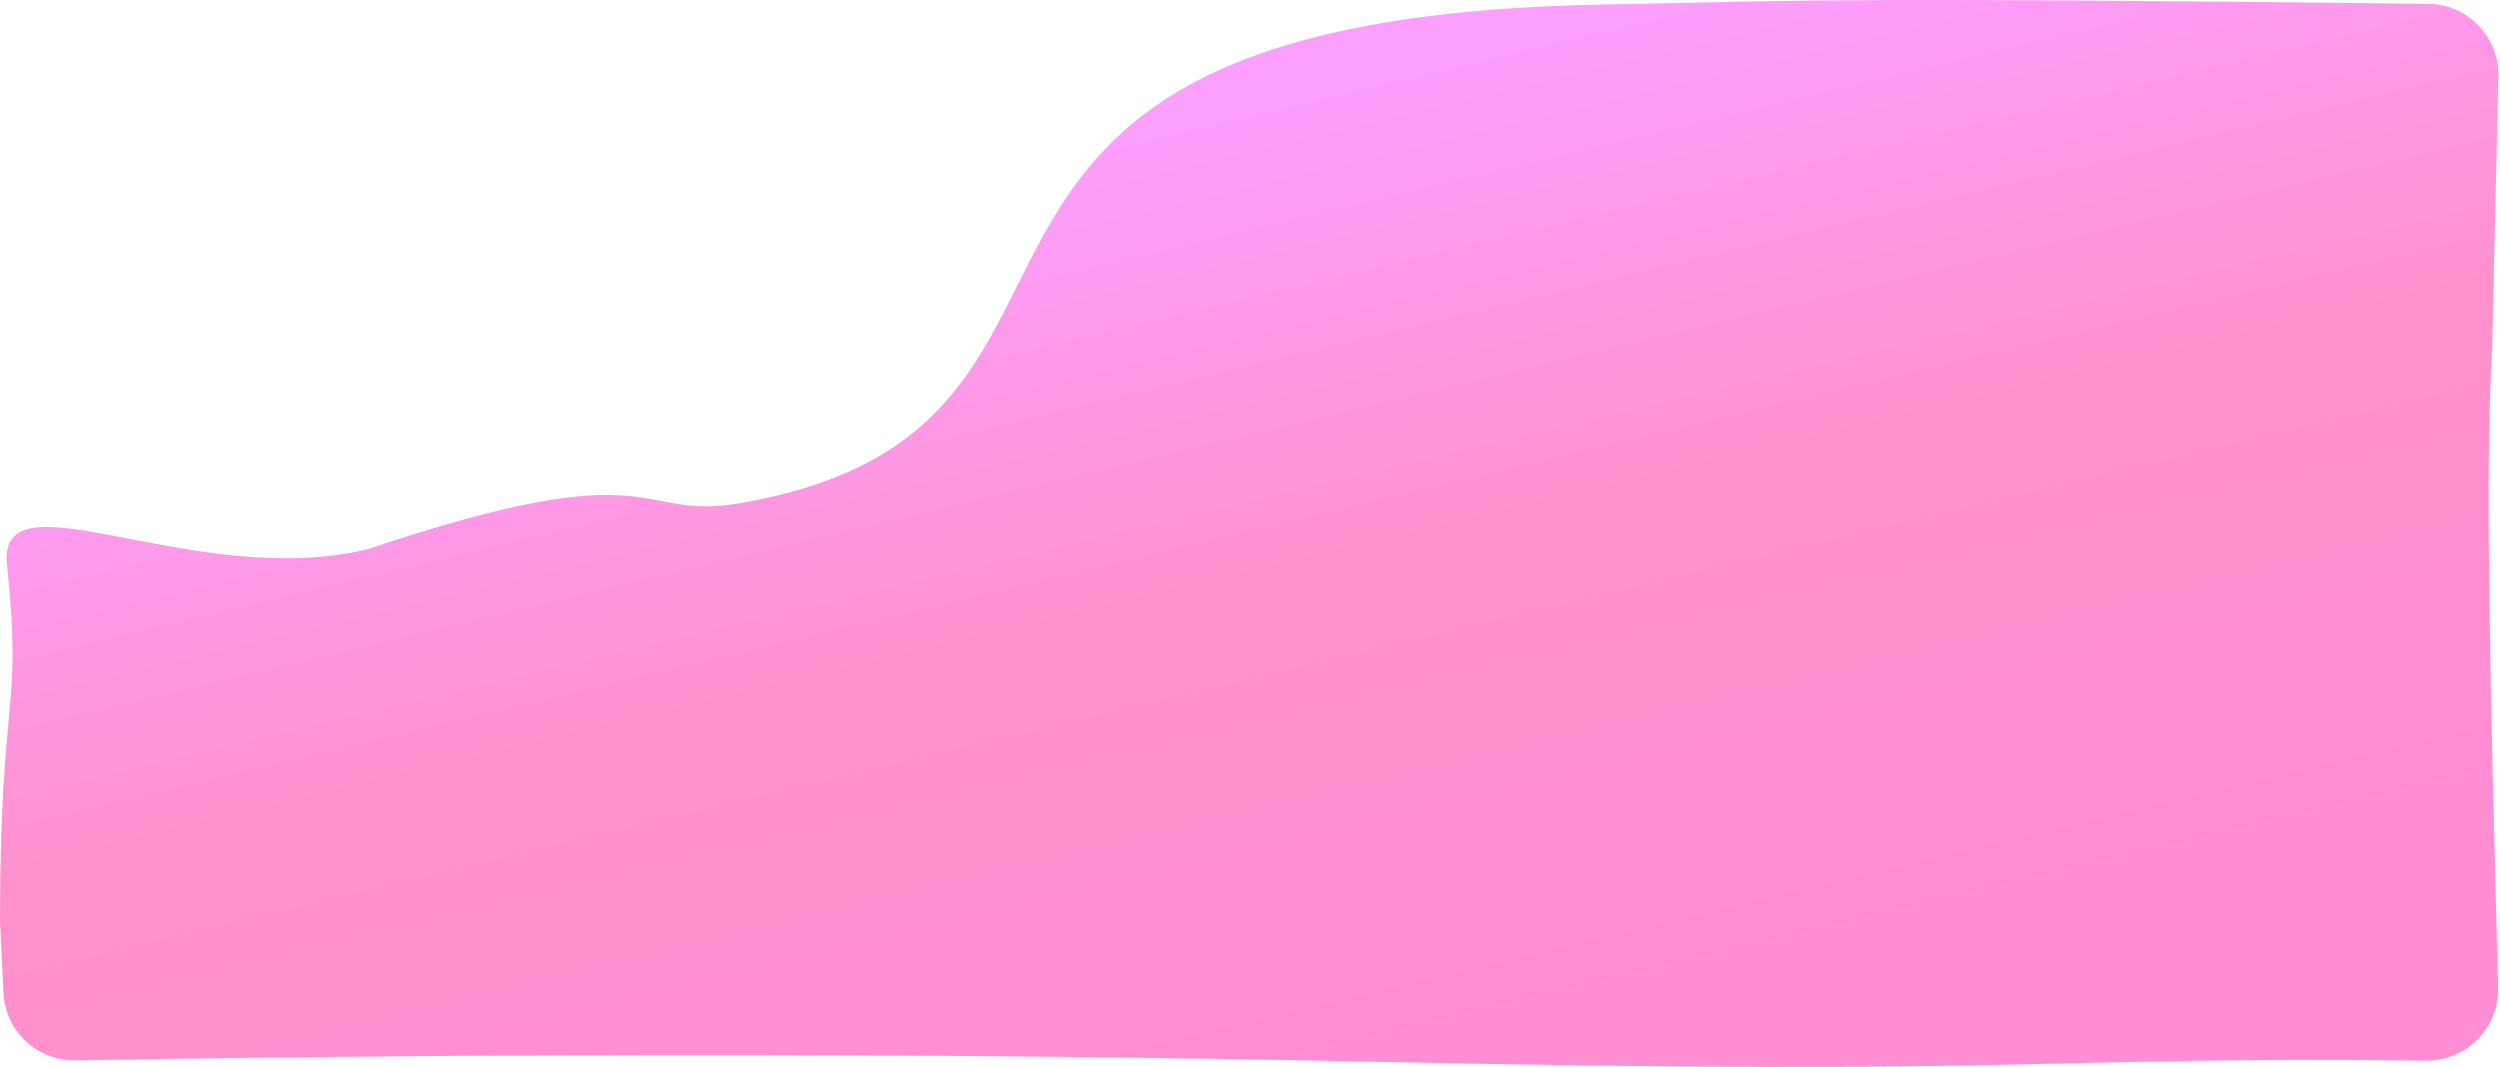 <svg width="1413" height="603" viewBox="0 0 1413 603" fill="none" xmlns="http://www.w3.org/2000/svg">
<path d="M419.094 284.273C665.378 240.96 470.341 10.982 903.515 2.644C1012.35 0.55 1028.47 -1.838 1372.42 2.161C1394.68 2.42 1412.58 20.815 1412.07 43.07L1408.52 197.304C1404.36 269.102 1407.56 390.356 1411.92 558.293C1412.51 581.048 1393.89 599.725 1371.13 599.463C1148.94 596.908 1153.83 608.058 775.647 600.066C452.093 593.229 147.697 597.439 42.654 599.309C21.034 599.694 3.043 582.898 1.966 561.302C1.268 547.311 0.614 533.685 0 520.41C0 389.32 12.878 404.256 3.959 319.123C-1.733 264.789 110.618 334.556 208.634 310.162C375.808 253.904 357.647 295.08 419.094 284.273Z" fill="url(#paint0_linear_686_807)"/>
<defs>
<linearGradient id="paint0_linear_686_807" x1="520.579" y1="100.5" x2="649.691" y2="639.822" gradientUnits="userSpaceOnUse">
<stop stop-color="#FD9FFF"/>
<stop offset="0.49" stop-color="#FF91CC"/>
<stop offset="1" stop-color="#FF8ED2"/>
</linearGradient>
</defs>
</svg>
